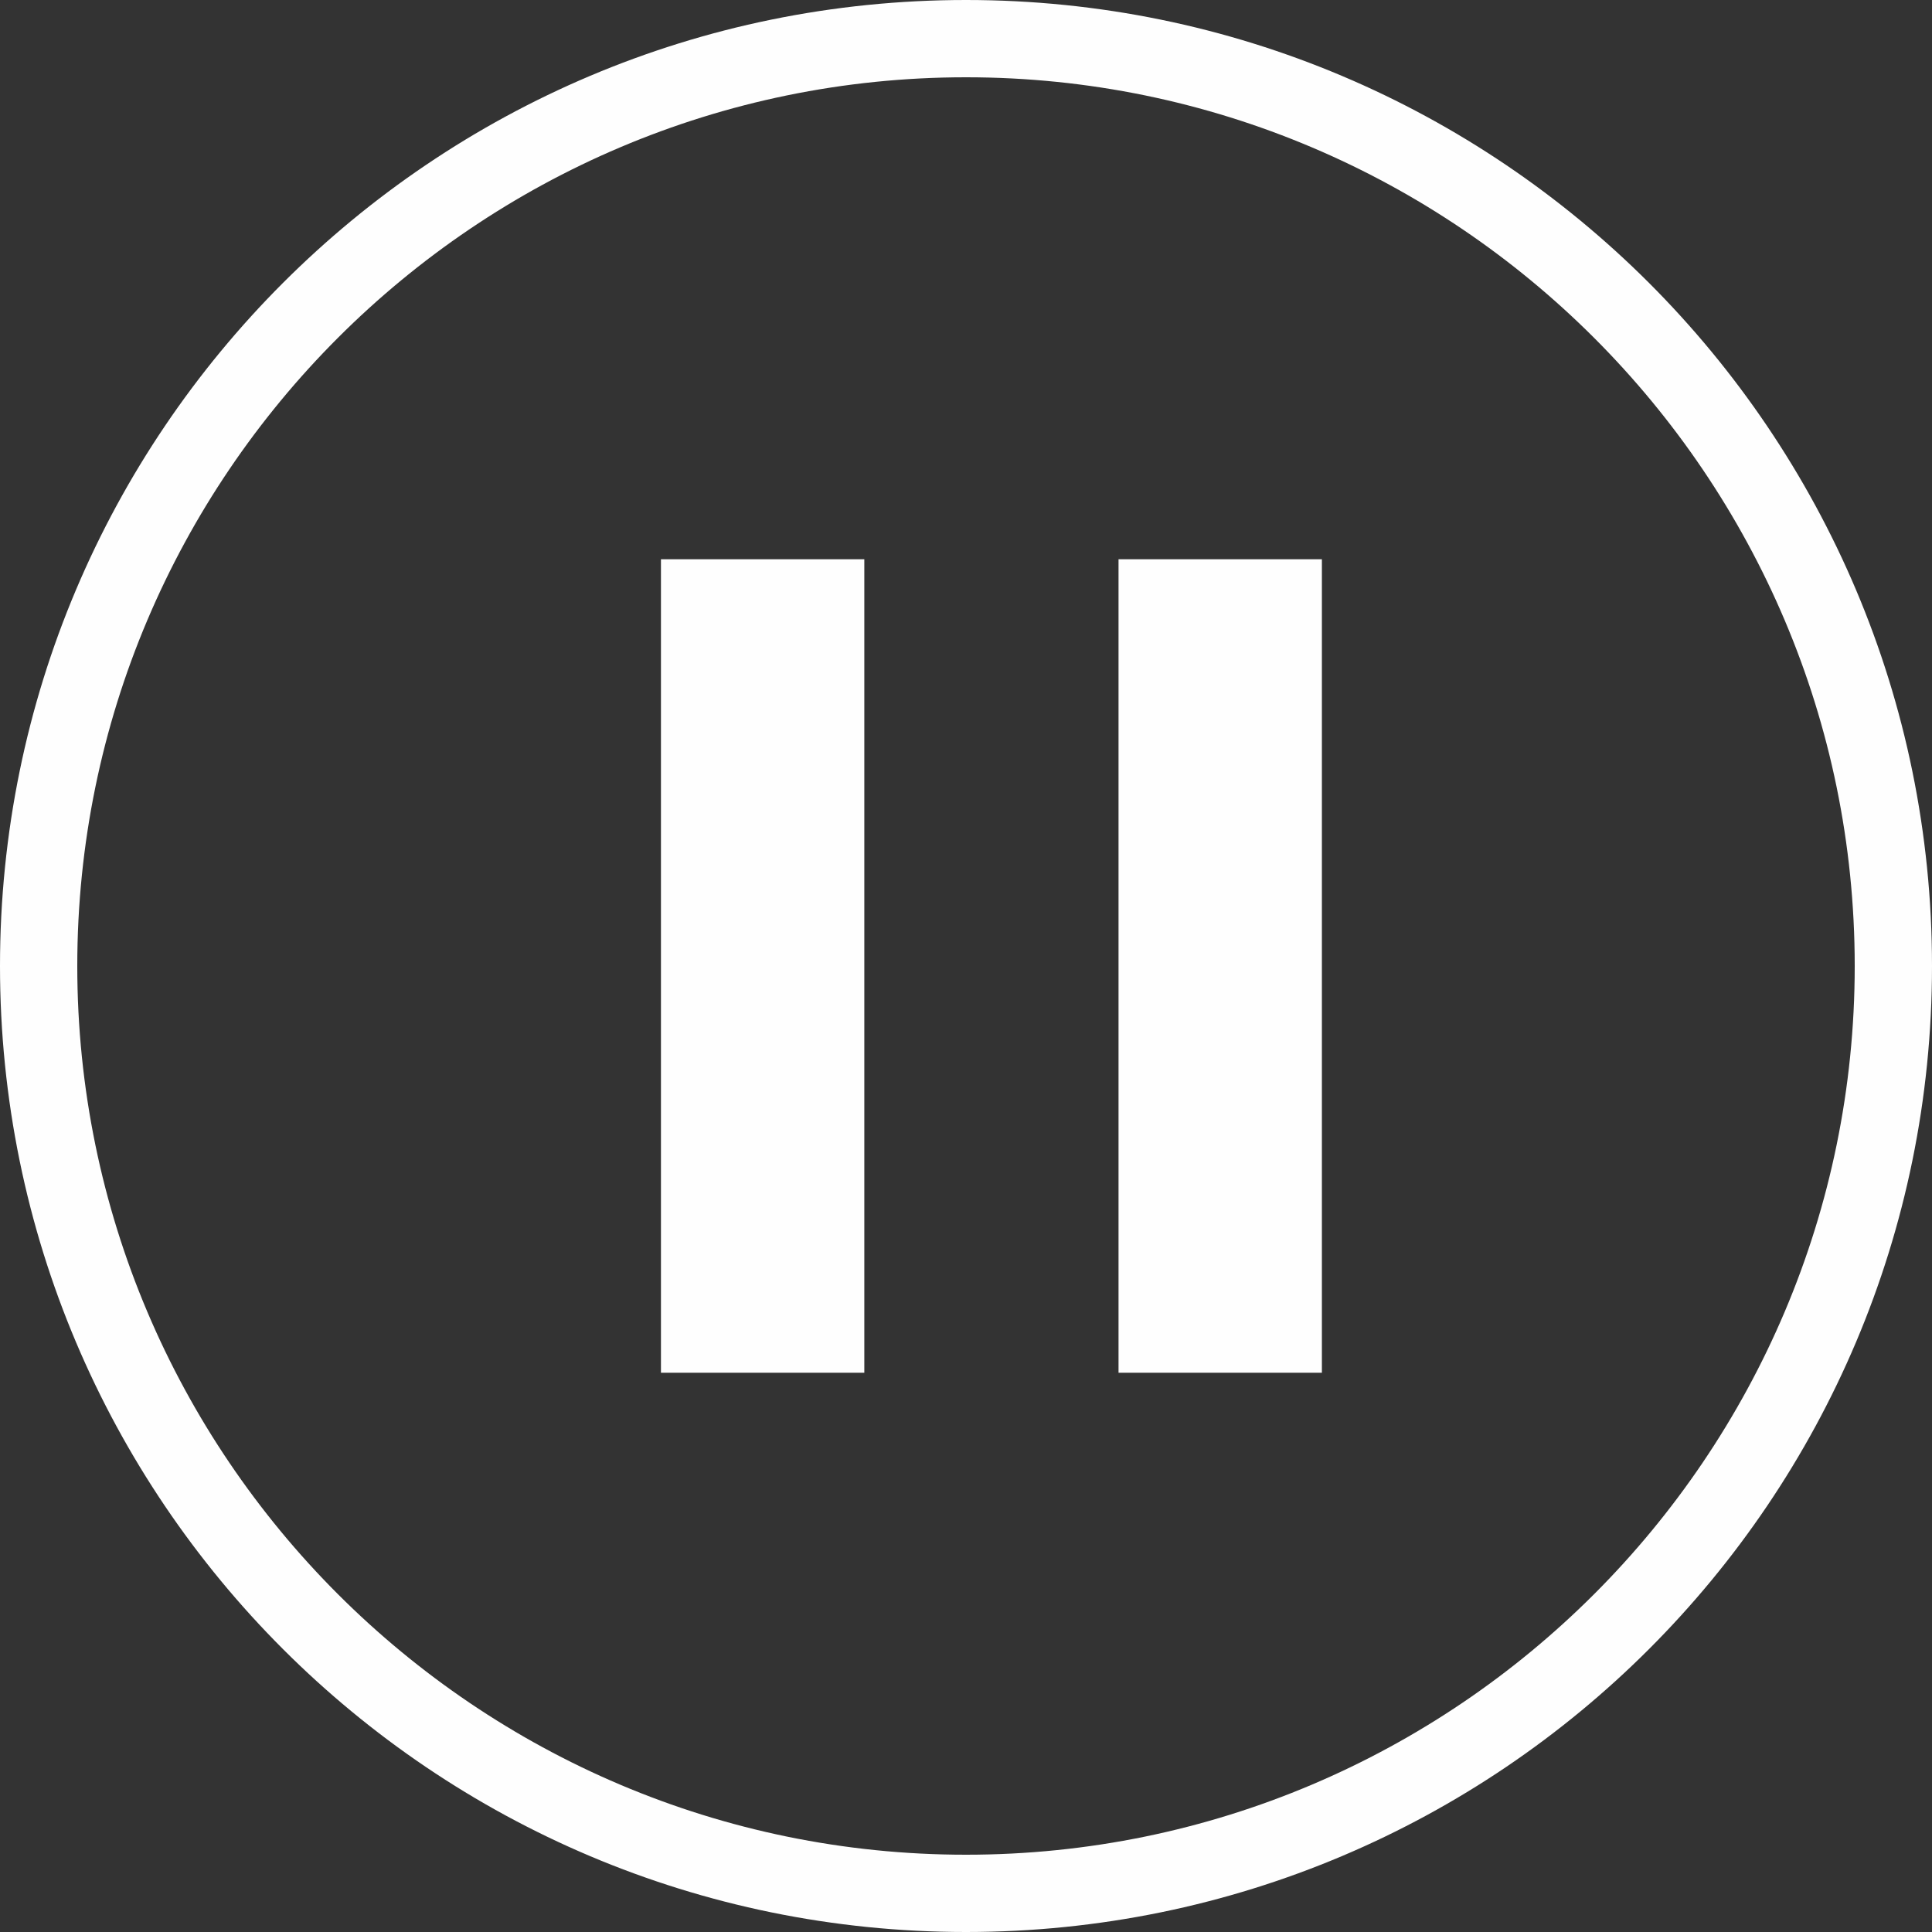 <?xml version="1.0" encoding="UTF-8" standalone="no"?>
<svg width="38px" height="38px" viewBox="0 0 38 38" version="1.1" xmlns="http://www.w3.org/2000/svg" xmlns:xlink="http://www.w3.org/1999/xlink" xmlns:sketch="http://www.bohemiancoding.com/sketch/ns">
    <rect x="0" y="0" width="38" height="38" fill="#333333" stroke="none"/>
    <!-- Generator: Sketch 3.4 (15575) - http://www.bohemiancoding.com/sketch -->
    <title>PAYSE</title>
    <desc>Created with Sketch.</desc>
    <defs></defs>
    <g id="Page-1" stroke="none" stroke-width="1" fill="none" fill-rule="evenodd" sketch:type="MSPage">
        <g id="Desktop-HD" sketch:type="MSArtboardGroup" transform="translate(-204, -753)" fill="#FEFEFE">
            <g id="Gauche-Control" sketch:type="MSLayerGroup" transform="translate(168, 753)">
                <g id="PAYSE" transform="translate(36, 0)" sketch:type="MSShapeGroup">
                    <g id="Group">
                        <path d="M19,0 C8.507,0 0,8.507 0,19 C0,29.493 8.507,38 19,38 C29.493,38 38,29.493 38,19 C38,8.507 29.493,0 19,0 L19,0 Z M19,36.48 C9.361,36.48 1.52,28.638 1.52,19 C1.52,9.362 9.361,1.52 19,1.52 C28.639,1.52 36.48,9.362 36.48,19 C36.48,28.638 28.64,36.48 19,36.48 Z M13,11 L17,11 L17,27 L13,27 L13,11 Z M22,11 L26,11 L26,27 L22,27 L22,11 Z" id="Shape"></path>
                    </g>
                </g>
            </g>
        </g>
    </g>
</svg>